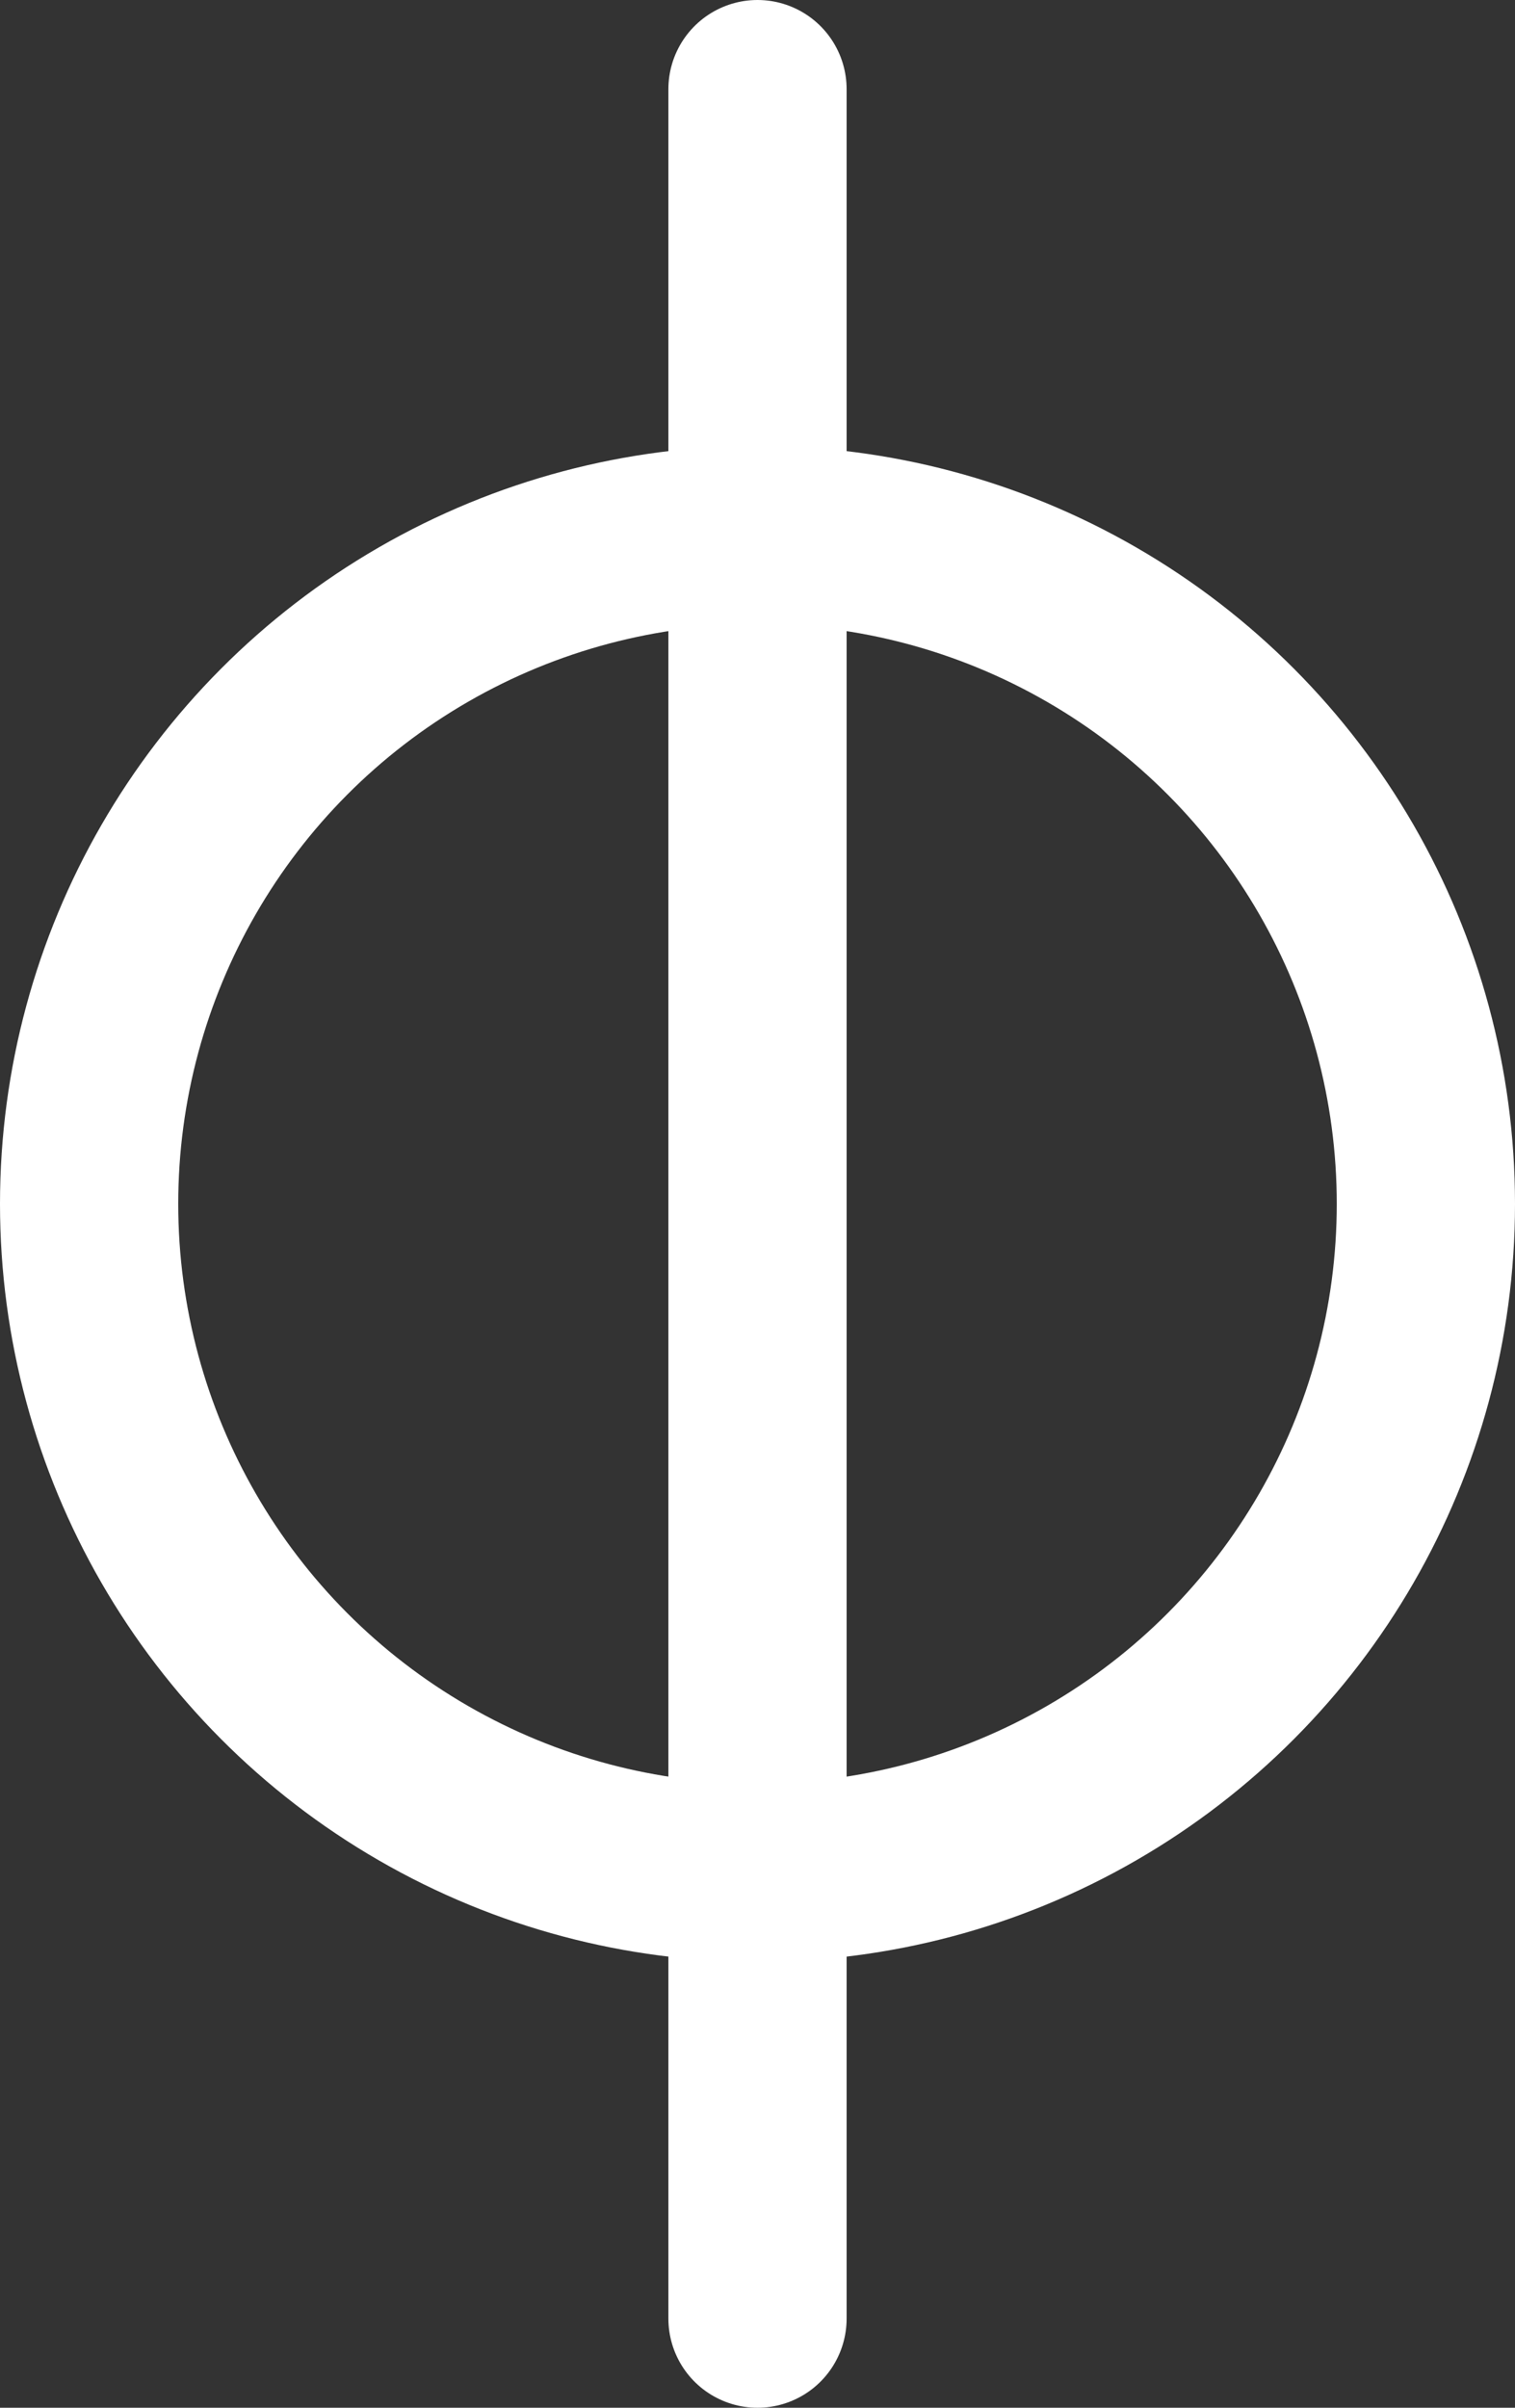 <?xml version="1.0" encoding="utf-8"?>
<!-- Generator: Adobe Illustrator 20.0.0, SVG Export Plug-In . SVG Version: 6.00 Build 0)  -->
<svg version="1.1" id="Layer_1" xmlns="http://www.w3.org/2000/svg" xmlns:xlink="http://www.w3.org/1999/xlink" x="0px" y="0px"
	 viewBox="0 0 170 270" style="enable-background:new 0 0 170 270;" xml:space="preserve">
<rect x="0" y="0" width="170" height="270" fill="#333333" stroke="none"/>
<style type="text/css">
	.st0{fill:none;stroke:#FFFFFF;stroke-width:20;stroke-linecap:round;stroke-miterlimit:10;}
</style>
<g>
	<circle class="st0" cx="85" cy="135" r="75"/>
	<line class="st0" x1="85" y1="10" x2="85" y2="260"/>
</g>
</svg>
